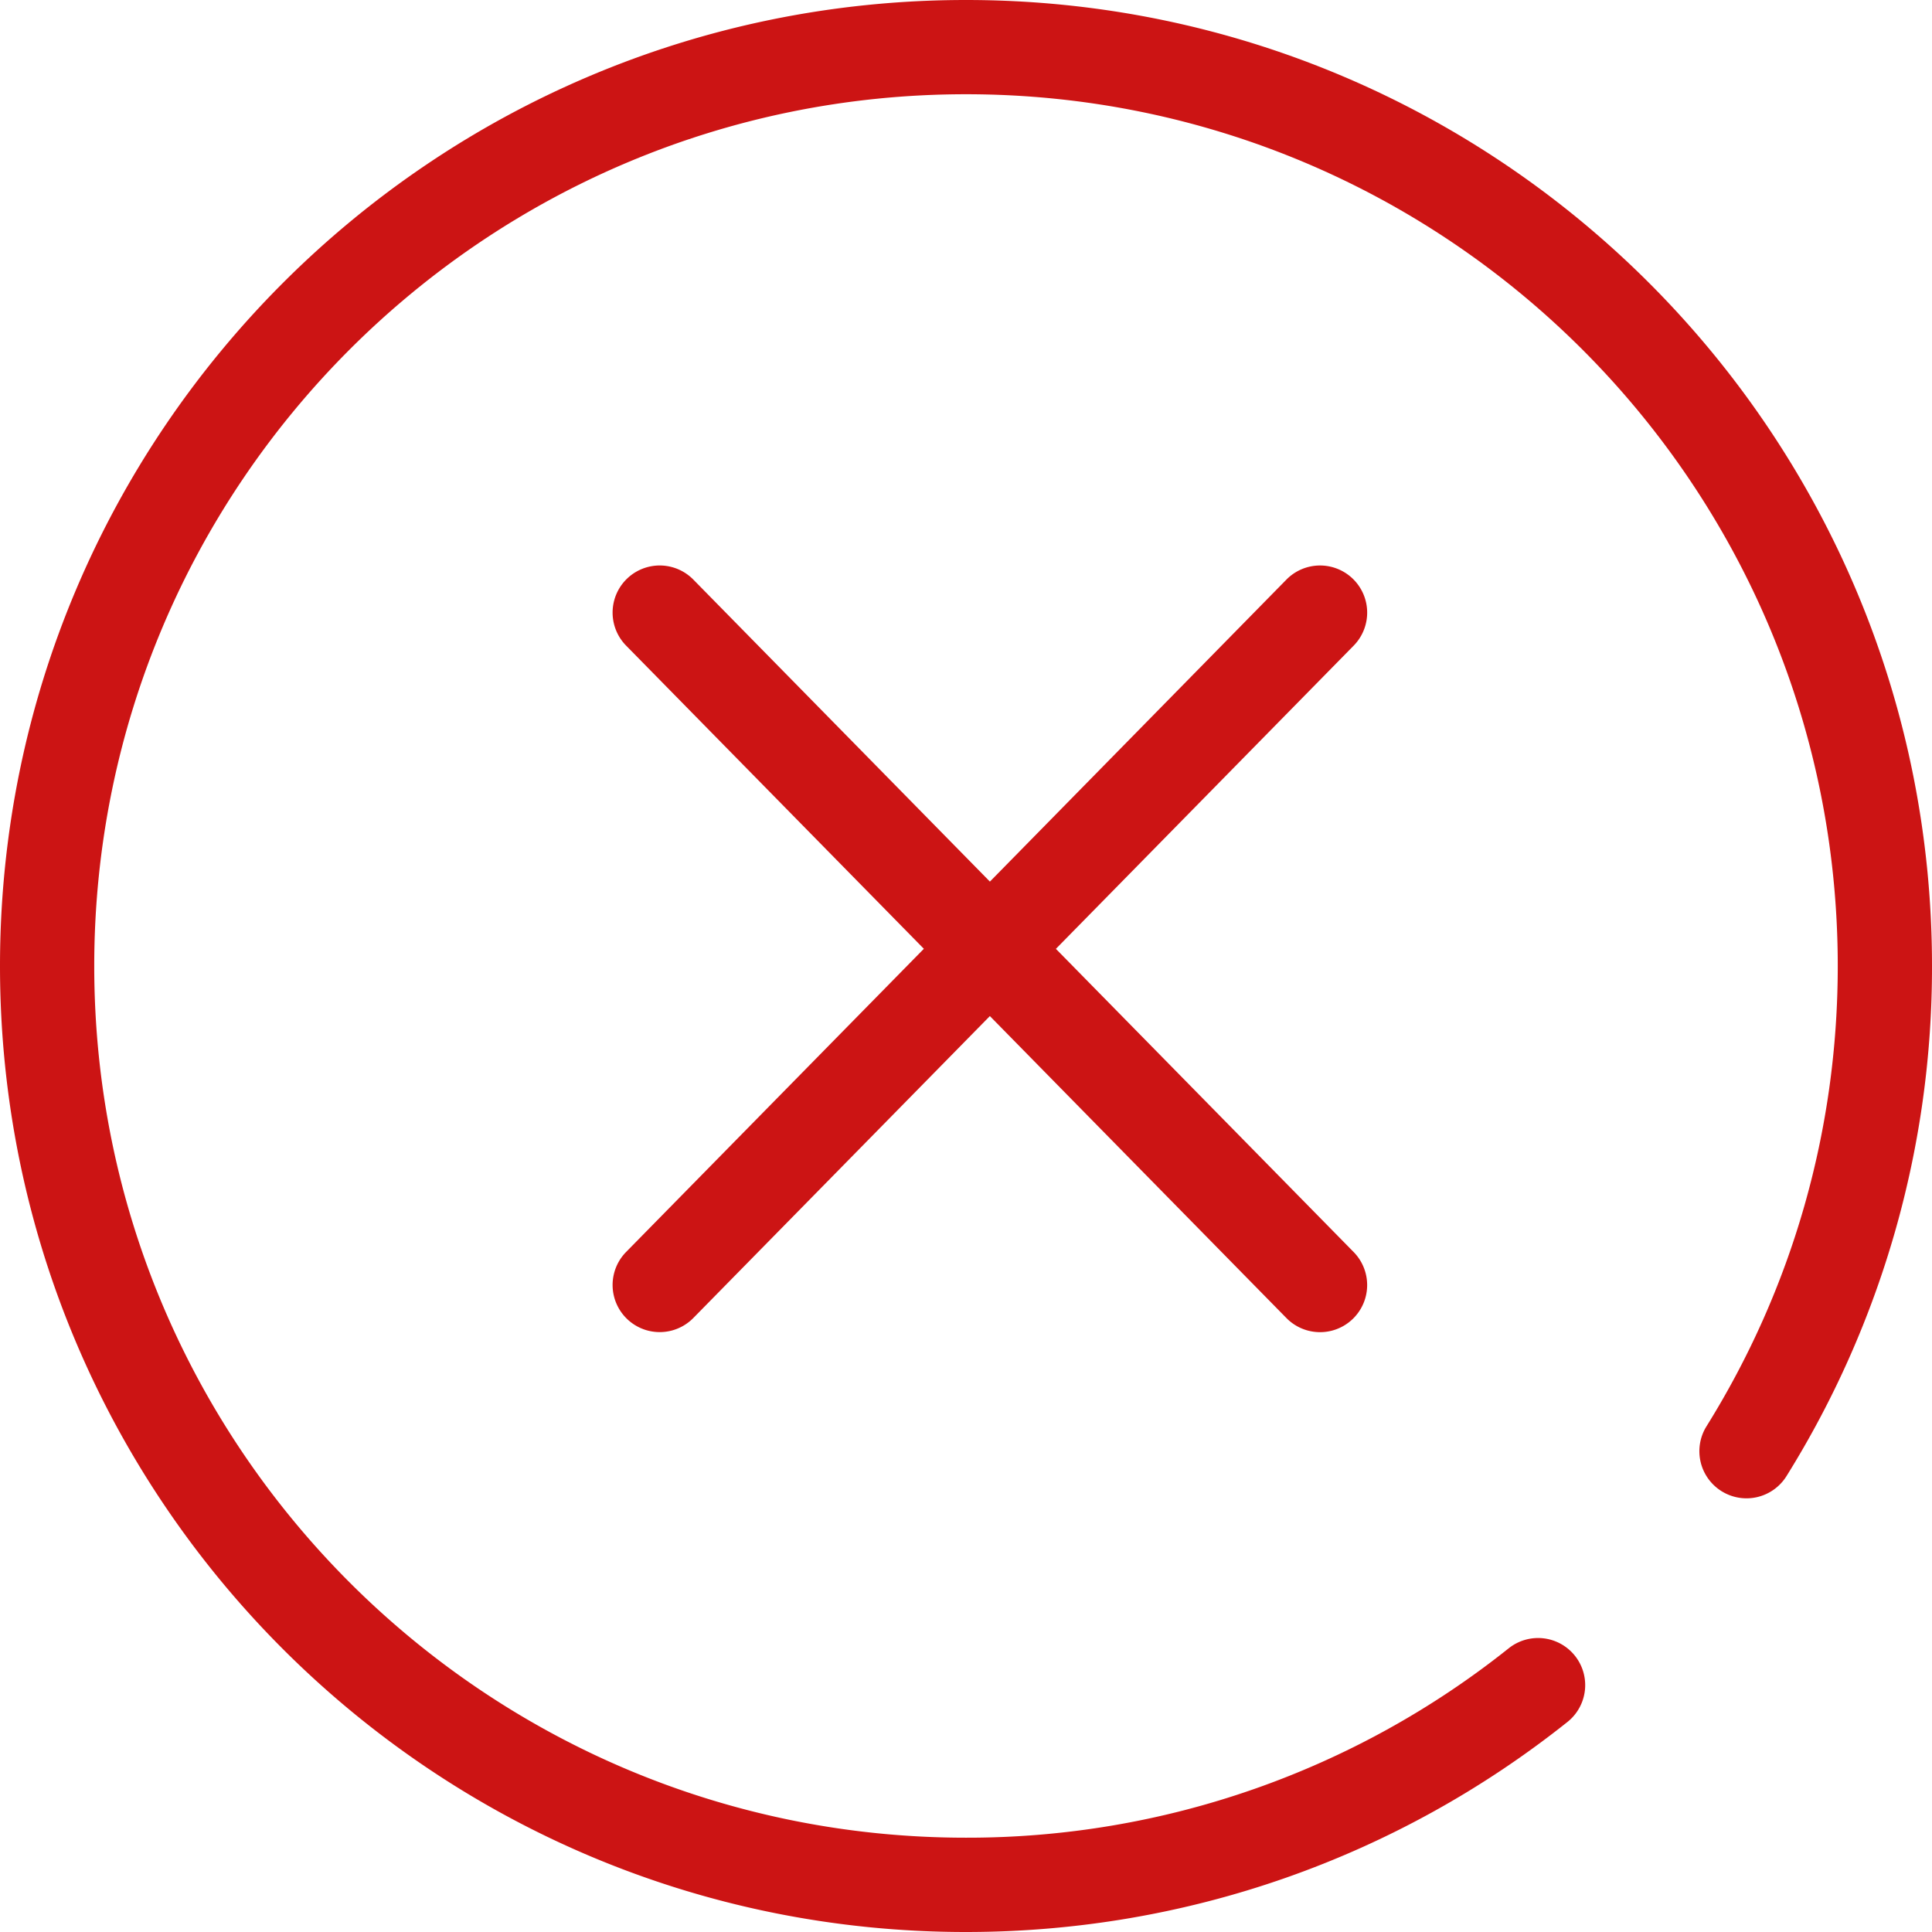<?xml version="1.0" standalone="no"?><!DOCTYPE svg PUBLIC "-//W3C//DTD SVG 1.1//EN" "http://www.w3.org/Graphics/SVG/1.1/DTD/svg11.dtd"><svg t="1482410565400" class="icon" style="" viewBox="0 0 1024 1024" version="1.1" xmlns="http://www.w3.org/2000/svg" p-id="2262" xmlns:xlink="http://www.w3.org/1999/xlink" width="48" height="48"><defs><style type="text/css"></style></defs><path d="M524.672 538.528l-157.184 160.032a24.96 24.96 0 1 1-35.648-34.976l157.824-160.704-157.824-160.704A24.96 24.96 0 0 1 367.488 307.2l157.184 160.064L681.824 307.2a24.96 24.96 0 1 1 35.648 35.008l-157.824 160.704 157.824 160.704a24.96 24.96 0 0 1-35.648 34.976l-157.152-160.032zM1024 512c0-282.784-229.216-512-512-512S0 229.216 0 512s229.216 512 512 512c117.44 0 228.8-39.68 318.784-111.328a24.96 24.96 0 0 0-31.136-39.04A459.904 459.904 0 0 1 512 974.016C256.832 974.048 49.952 767.168 49.952 512S256.832 49.952 512 49.952 974.048 256.832 974.048 512c0 87.488-24.32 171.328-69.568 243.968a24.96 24.96 0 1 0 42.4 26.4A509.664 509.664 0 0 0 1024 512z" fill="#CC1414" p-id="2263"></path></svg>